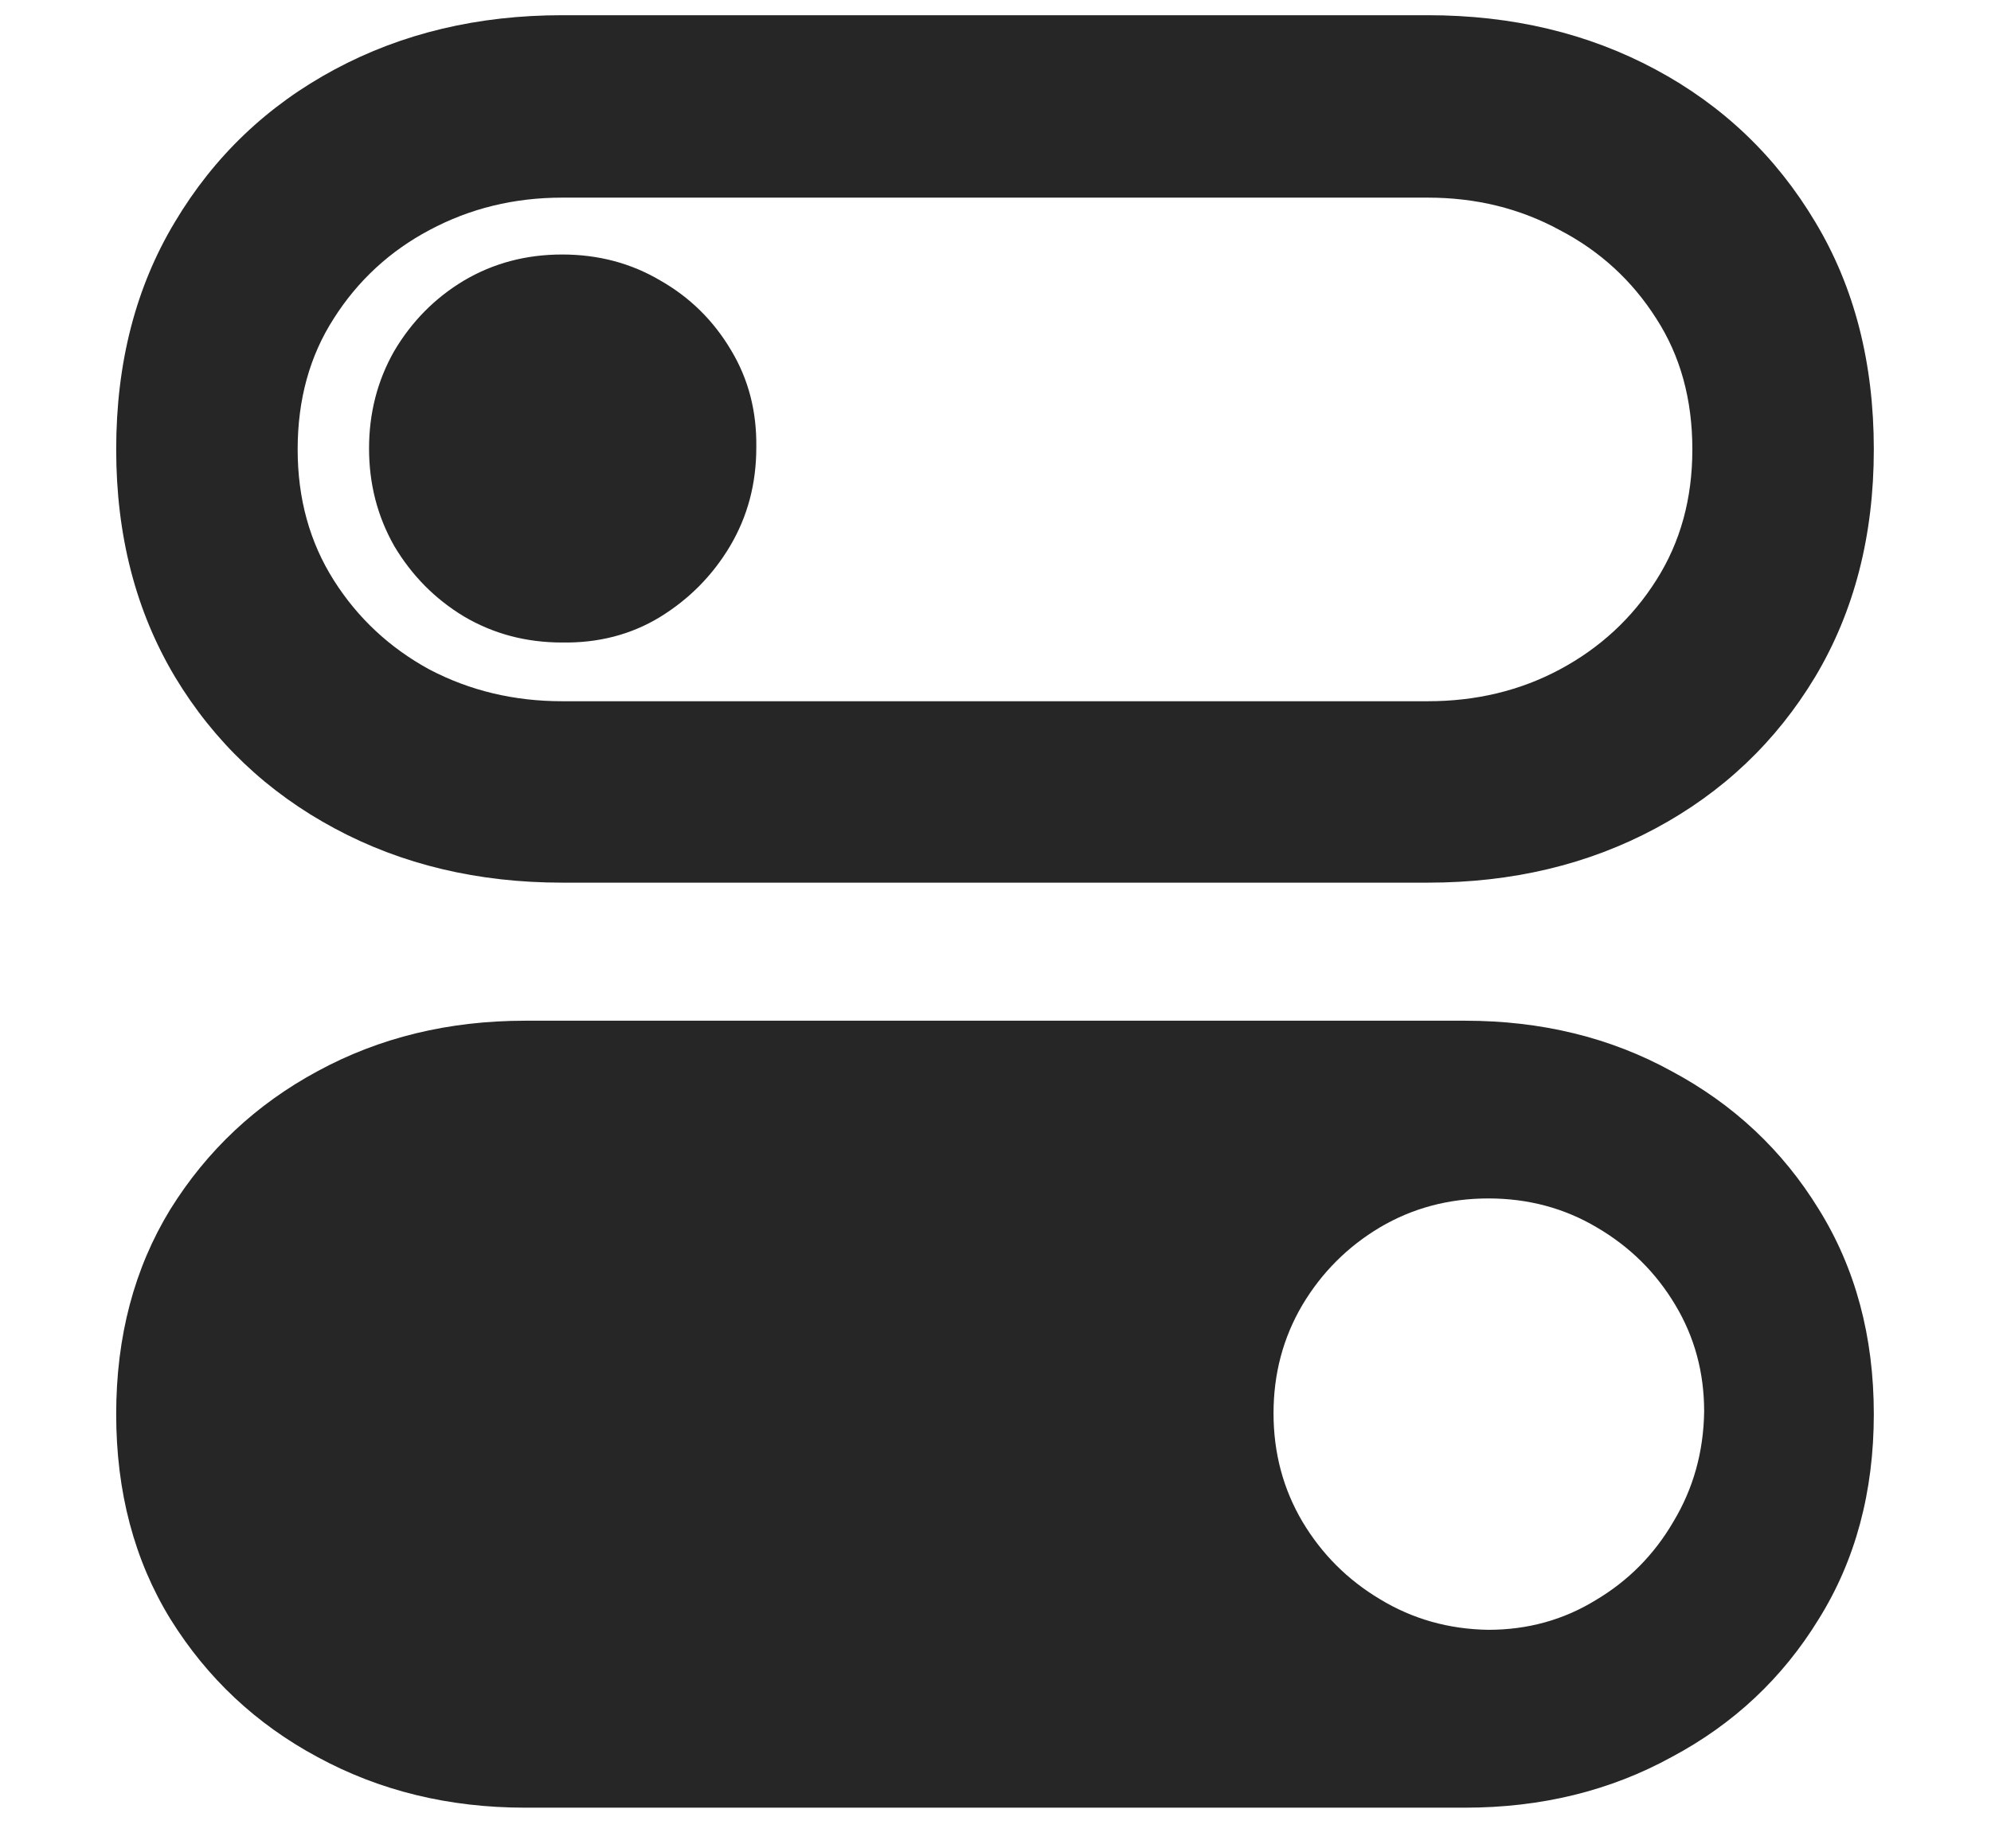 <svg width="14" height="13" viewBox="0 0 14 13" fill="none" xmlns="http://www.w3.org/2000/svg">
<path d="M3.693 12.714C3.155 12.714 2.669 12.595 2.233 12.358C1.801 12.126 1.456 11.802 1.198 11.387C0.944 10.973 0.817 10.492 0.817 9.946C0.817 9.4 0.944 8.92 1.198 8.505C1.456 8.091 1.801 7.767 2.233 7.534C2.669 7.297 3.155 7.179 3.693 7.179H10.301C10.838 7.179 11.323 7.297 11.754 7.534C12.19 7.767 12.535 8.091 12.789 8.505C13.047 8.92 13.176 9.4 13.176 9.946C13.176 10.492 13.047 10.973 12.789 11.387C12.535 11.802 12.19 12.126 11.754 12.358C11.323 12.595 10.838 12.714 10.301 12.714H3.693ZM10.466 11.463C10.741 11.463 10.993 11.394 11.221 11.254C11.45 11.118 11.632 10.934 11.767 10.702C11.907 10.469 11.979 10.211 11.983 9.927C11.983 9.652 11.915 9.403 11.78 9.178C11.644 8.95 11.46 8.768 11.227 8.632C10.999 8.497 10.745 8.429 10.466 8.429C10.187 8.429 9.933 8.497 9.704 8.632C9.476 8.768 9.294 8.95 9.158 9.178C9.023 9.407 8.955 9.661 8.955 9.94C8.955 10.219 9.023 10.473 9.158 10.702C9.294 10.93 9.476 11.112 9.704 11.248C9.933 11.387 10.187 11.459 10.466 11.463ZM3.953 6.208C3.361 6.208 2.827 6.081 2.354 5.827C1.88 5.573 1.505 5.217 1.23 4.76C0.955 4.299 0.817 3.766 0.817 3.161C0.817 2.551 0.955 2.018 1.23 1.561C1.505 1.1 1.88 0.742 2.354 0.488C2.827 0.234 3.361 0.107 3.953 0.107H10.04C10.633 0.107 11.166 0.234 11.64 0.488C12.114 0.742 12.489 1.1 12.764 1.561C13.039 2.018 13.176 2.551 13.176 3.161C13.176 3.766 13.039 4.299 12.764 4.76C12.489 5.217 12.114 5.573 11.64 5.827C11.166 6.081 10.633 6.208 10.04 6.208H3.953ZM3.953 4.932H10.04C10.379 4.932 10.688 4.858 10.967 4.709C11.251 4.557 11.477 4.348 11.646 4.081C11.816 3.814 11.9 3.508 11.9 3.161C11.9 2.809 11.816 2.503 11.646 2.24C11.477 1.974 11.251 1.766 10.967 1.618C10.688 1.466 10.379 1.39 10.04 1.39H3.953C3.615 1.39 3.304 1.466 3.02 1.618C2.741 1.766 2.516 1.974 2.347 2.24C2.178 2.503 2.093 2.809 2.093 3.161C2.093 3.508 2.178 3.814 2.347 4.081C2.516 4.348 2.741 4.557 3.02 4.709C3.304 4.858 3.615 4.932 3.953 4.932ZM3.953 4.519C3.699 4.519 3.469 4.458 3.261 4.335C3.058 4.212 2.895 4.047 2.772 3.84C2.654 3.632 2.595 3.404 2.595 3.154C2.595 2.905 2.654 2.676 2.772 2.469C2.895 2.261 3.058 2.096 3.261 1.974C3.469 1.851 3.699 1.79 3.953 1.79C4.207 1.79 4.438 1.851 4.645 1.974C4.852 2.092 5.017 2.255 5.14 2.462C5.263 2.666 5.322 2.894 5.318 3.148C5.318 3.402 5.257 3.632 5.134 3.84C5.011 4.047 4.846 4.214 4.639 4.341C4.436 4.464 4.207 4.523 3.953 4.519Z" fill="black" fill-opacity="0.85"/>
</svg>
